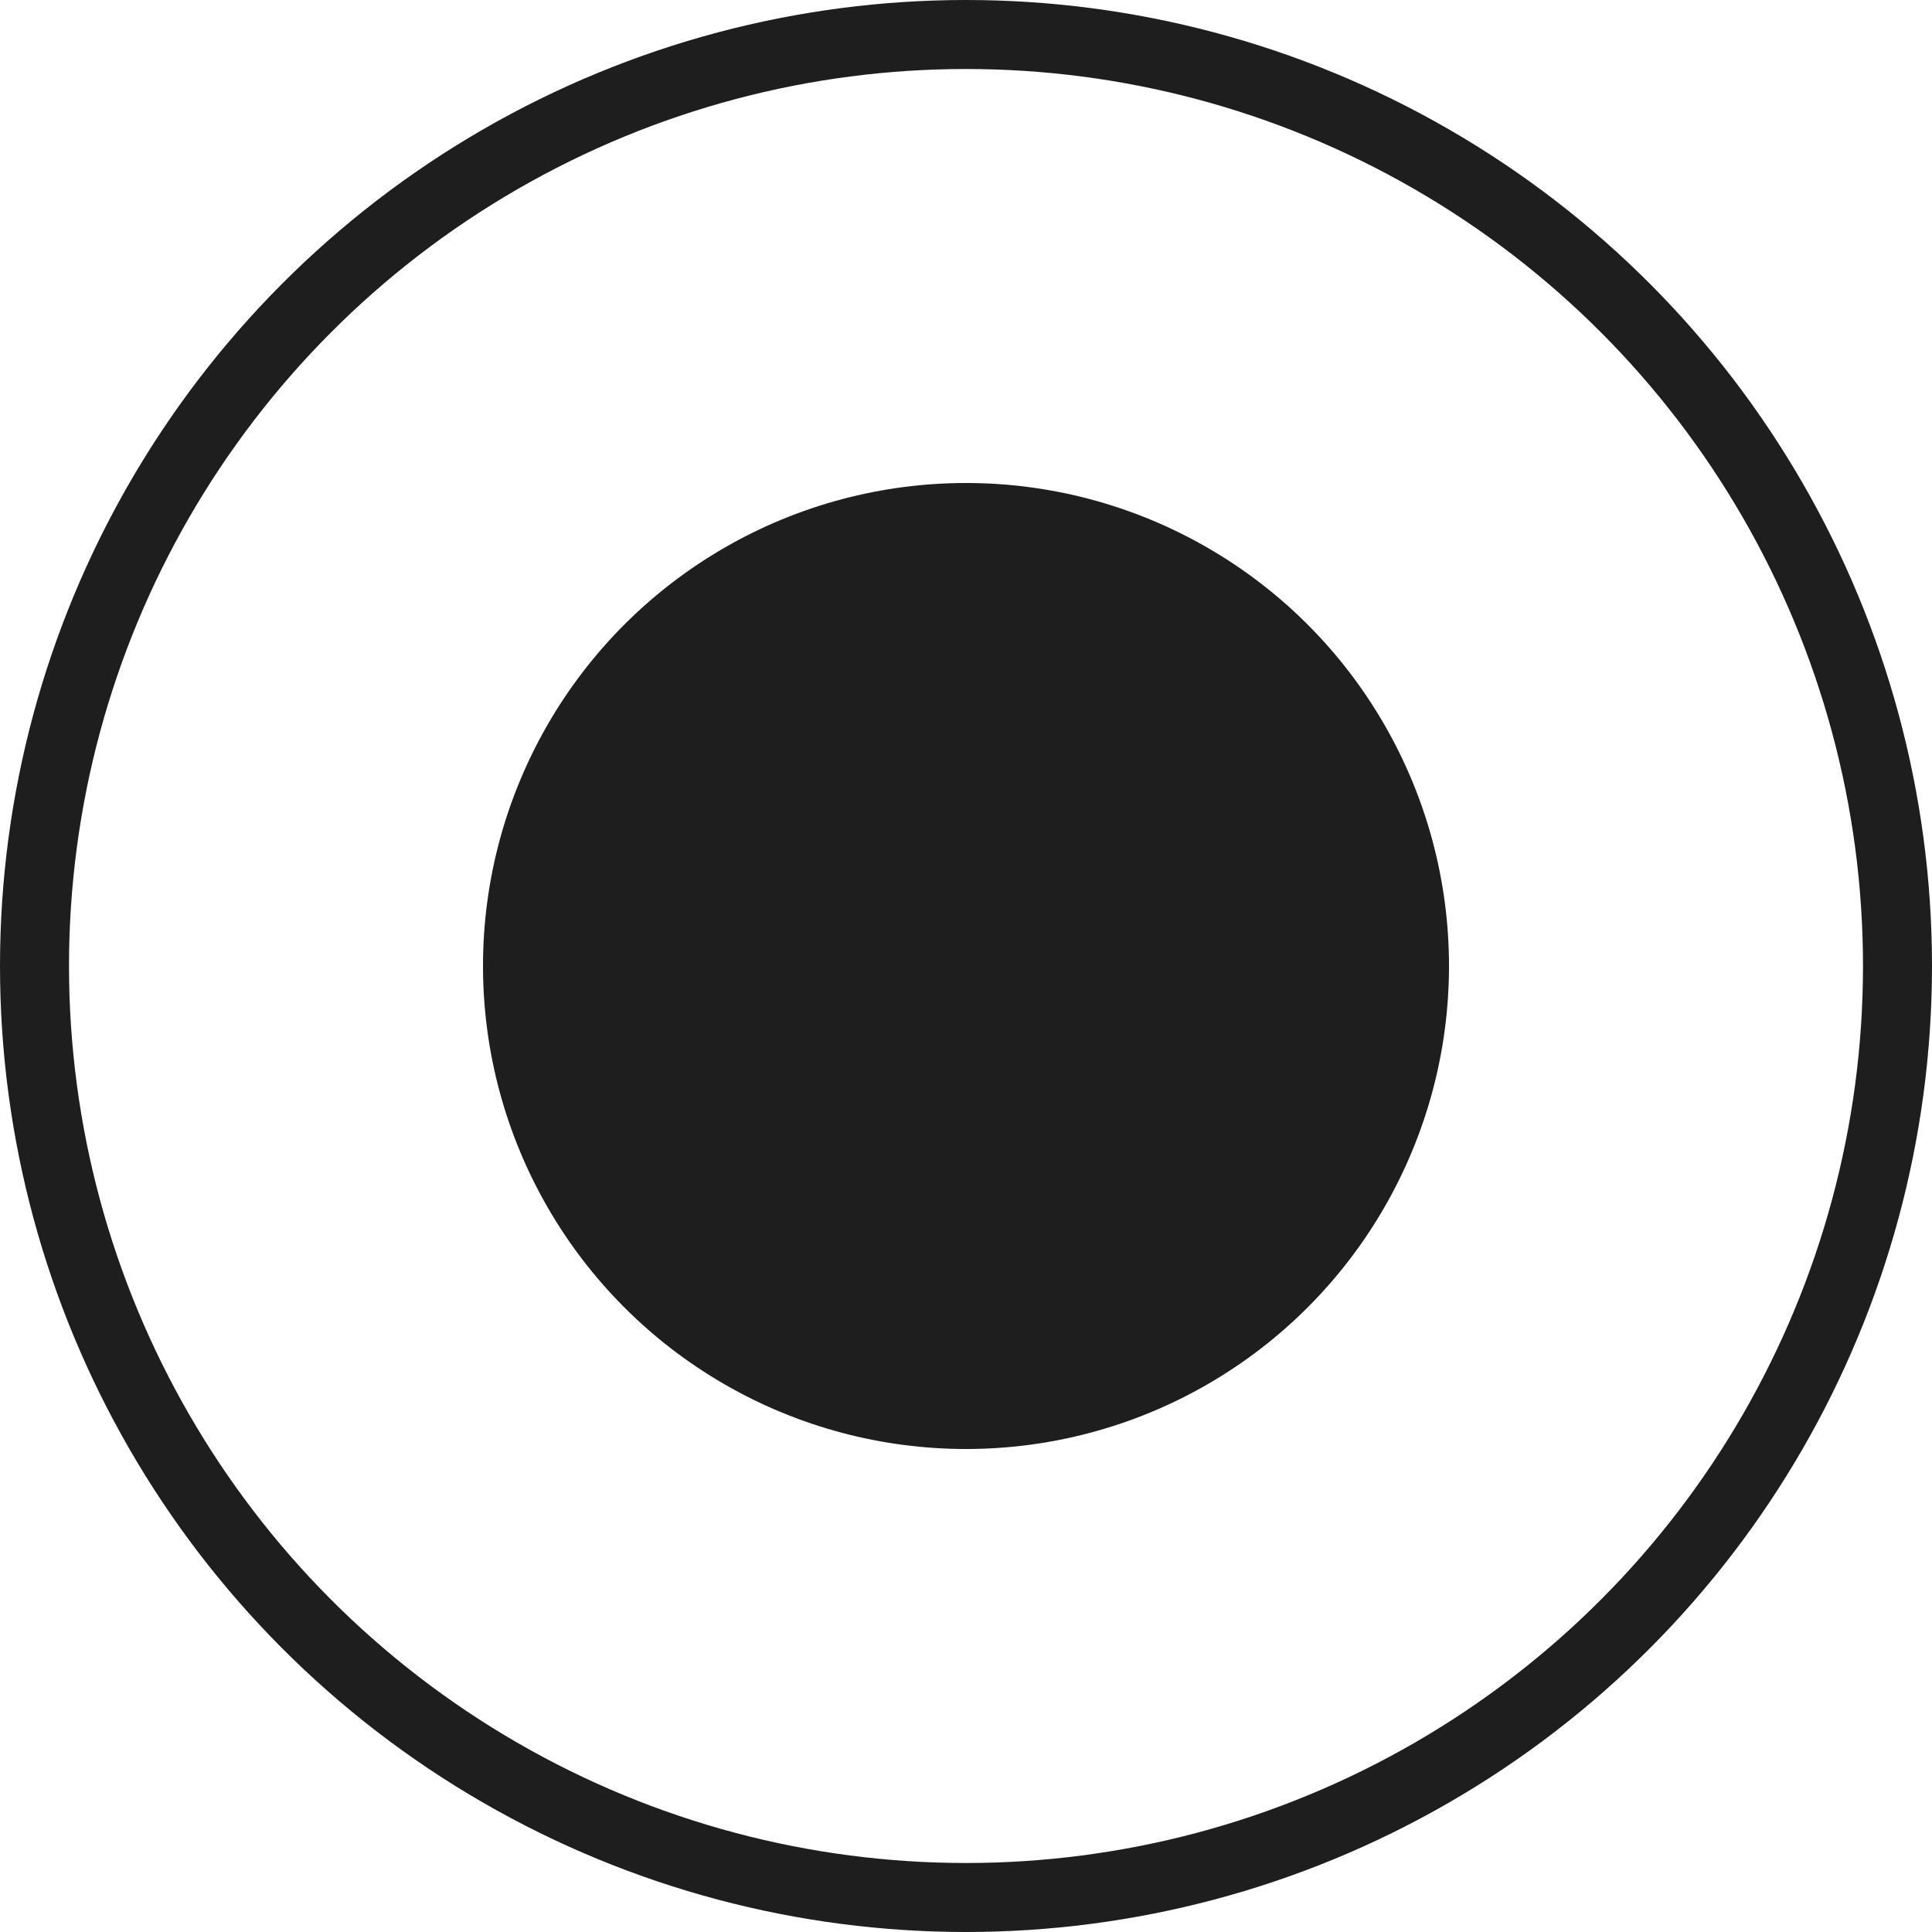 <svg width="28" height="28" viewBox="0 0 28 28" fill="none" xmlns="http://www.w3.org/2000/svg">
<circle cx="14" cy="14" r="13.5" stroke="#1E1E1E"/>
<circle cx="14" cy="14" r="7" fill="#1E1E1E"/>
</svg>
